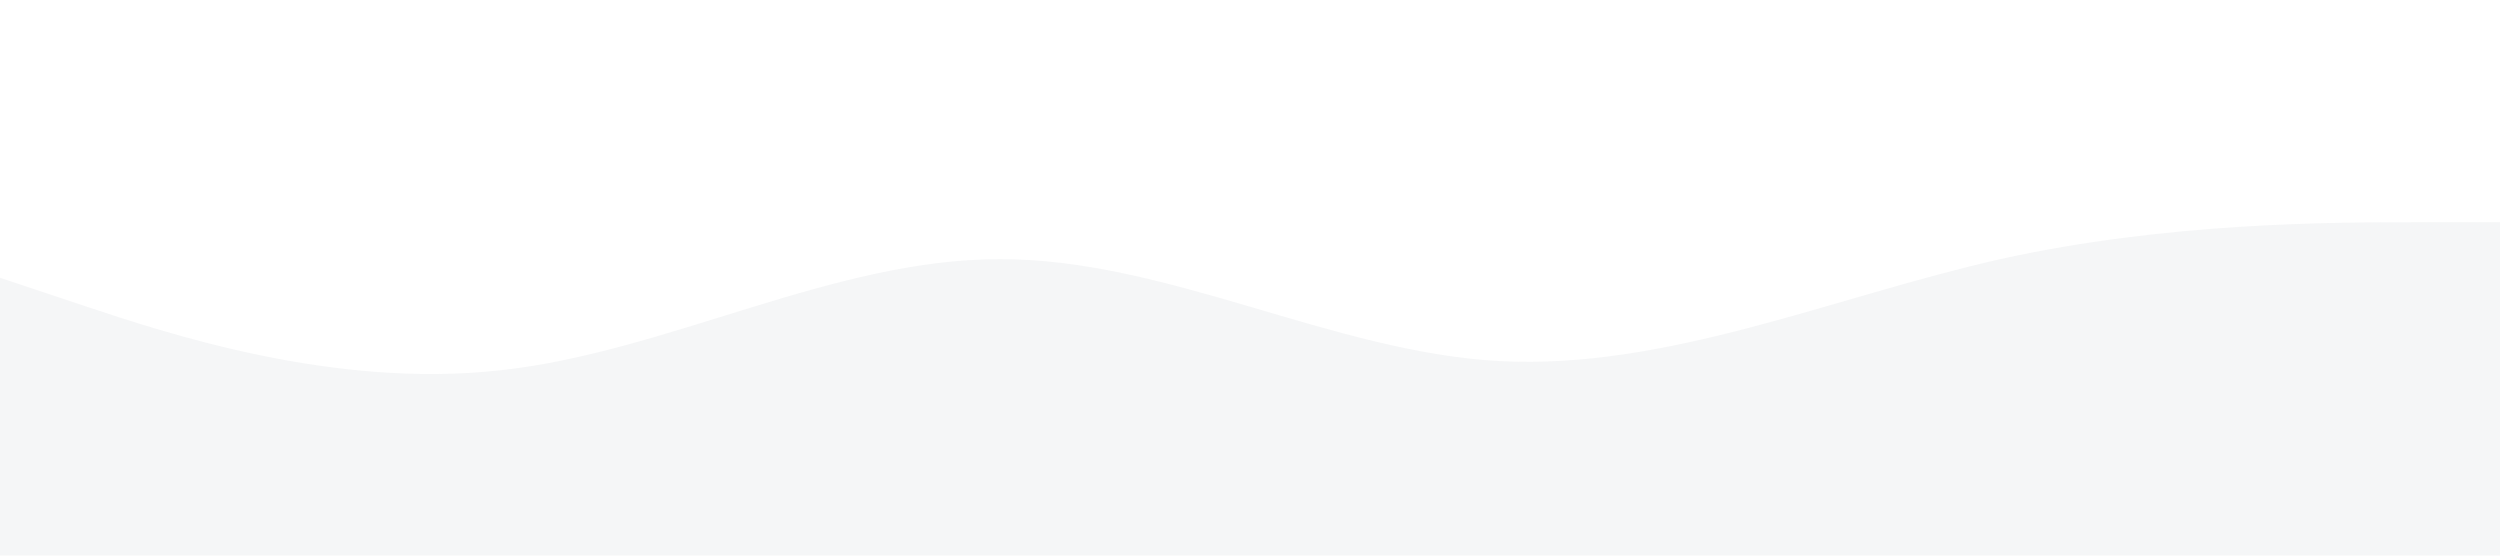 <svg xmlns="http://www.w3.org/2000/svg" viewBox="0 0 1440 320">
    <path fill="#d1d5db" fill-opacity="0.2" d="M0,160L48,176C96,192,192,224,288,213.3C384,203,480,149,576,149.3C672,149,768,203,864,208C960,213,1056,171,1152,149.3C1248,128,1344,128,1392,128L1440,128L1440,320L1392,320C1344,320,1248,320,1152,320C1056,320,960,320,864,320C768,320,672,320,576,320C480,320,384,320,288,320C192,320,96,320,48,320L0,320Z"></path>
</svg>